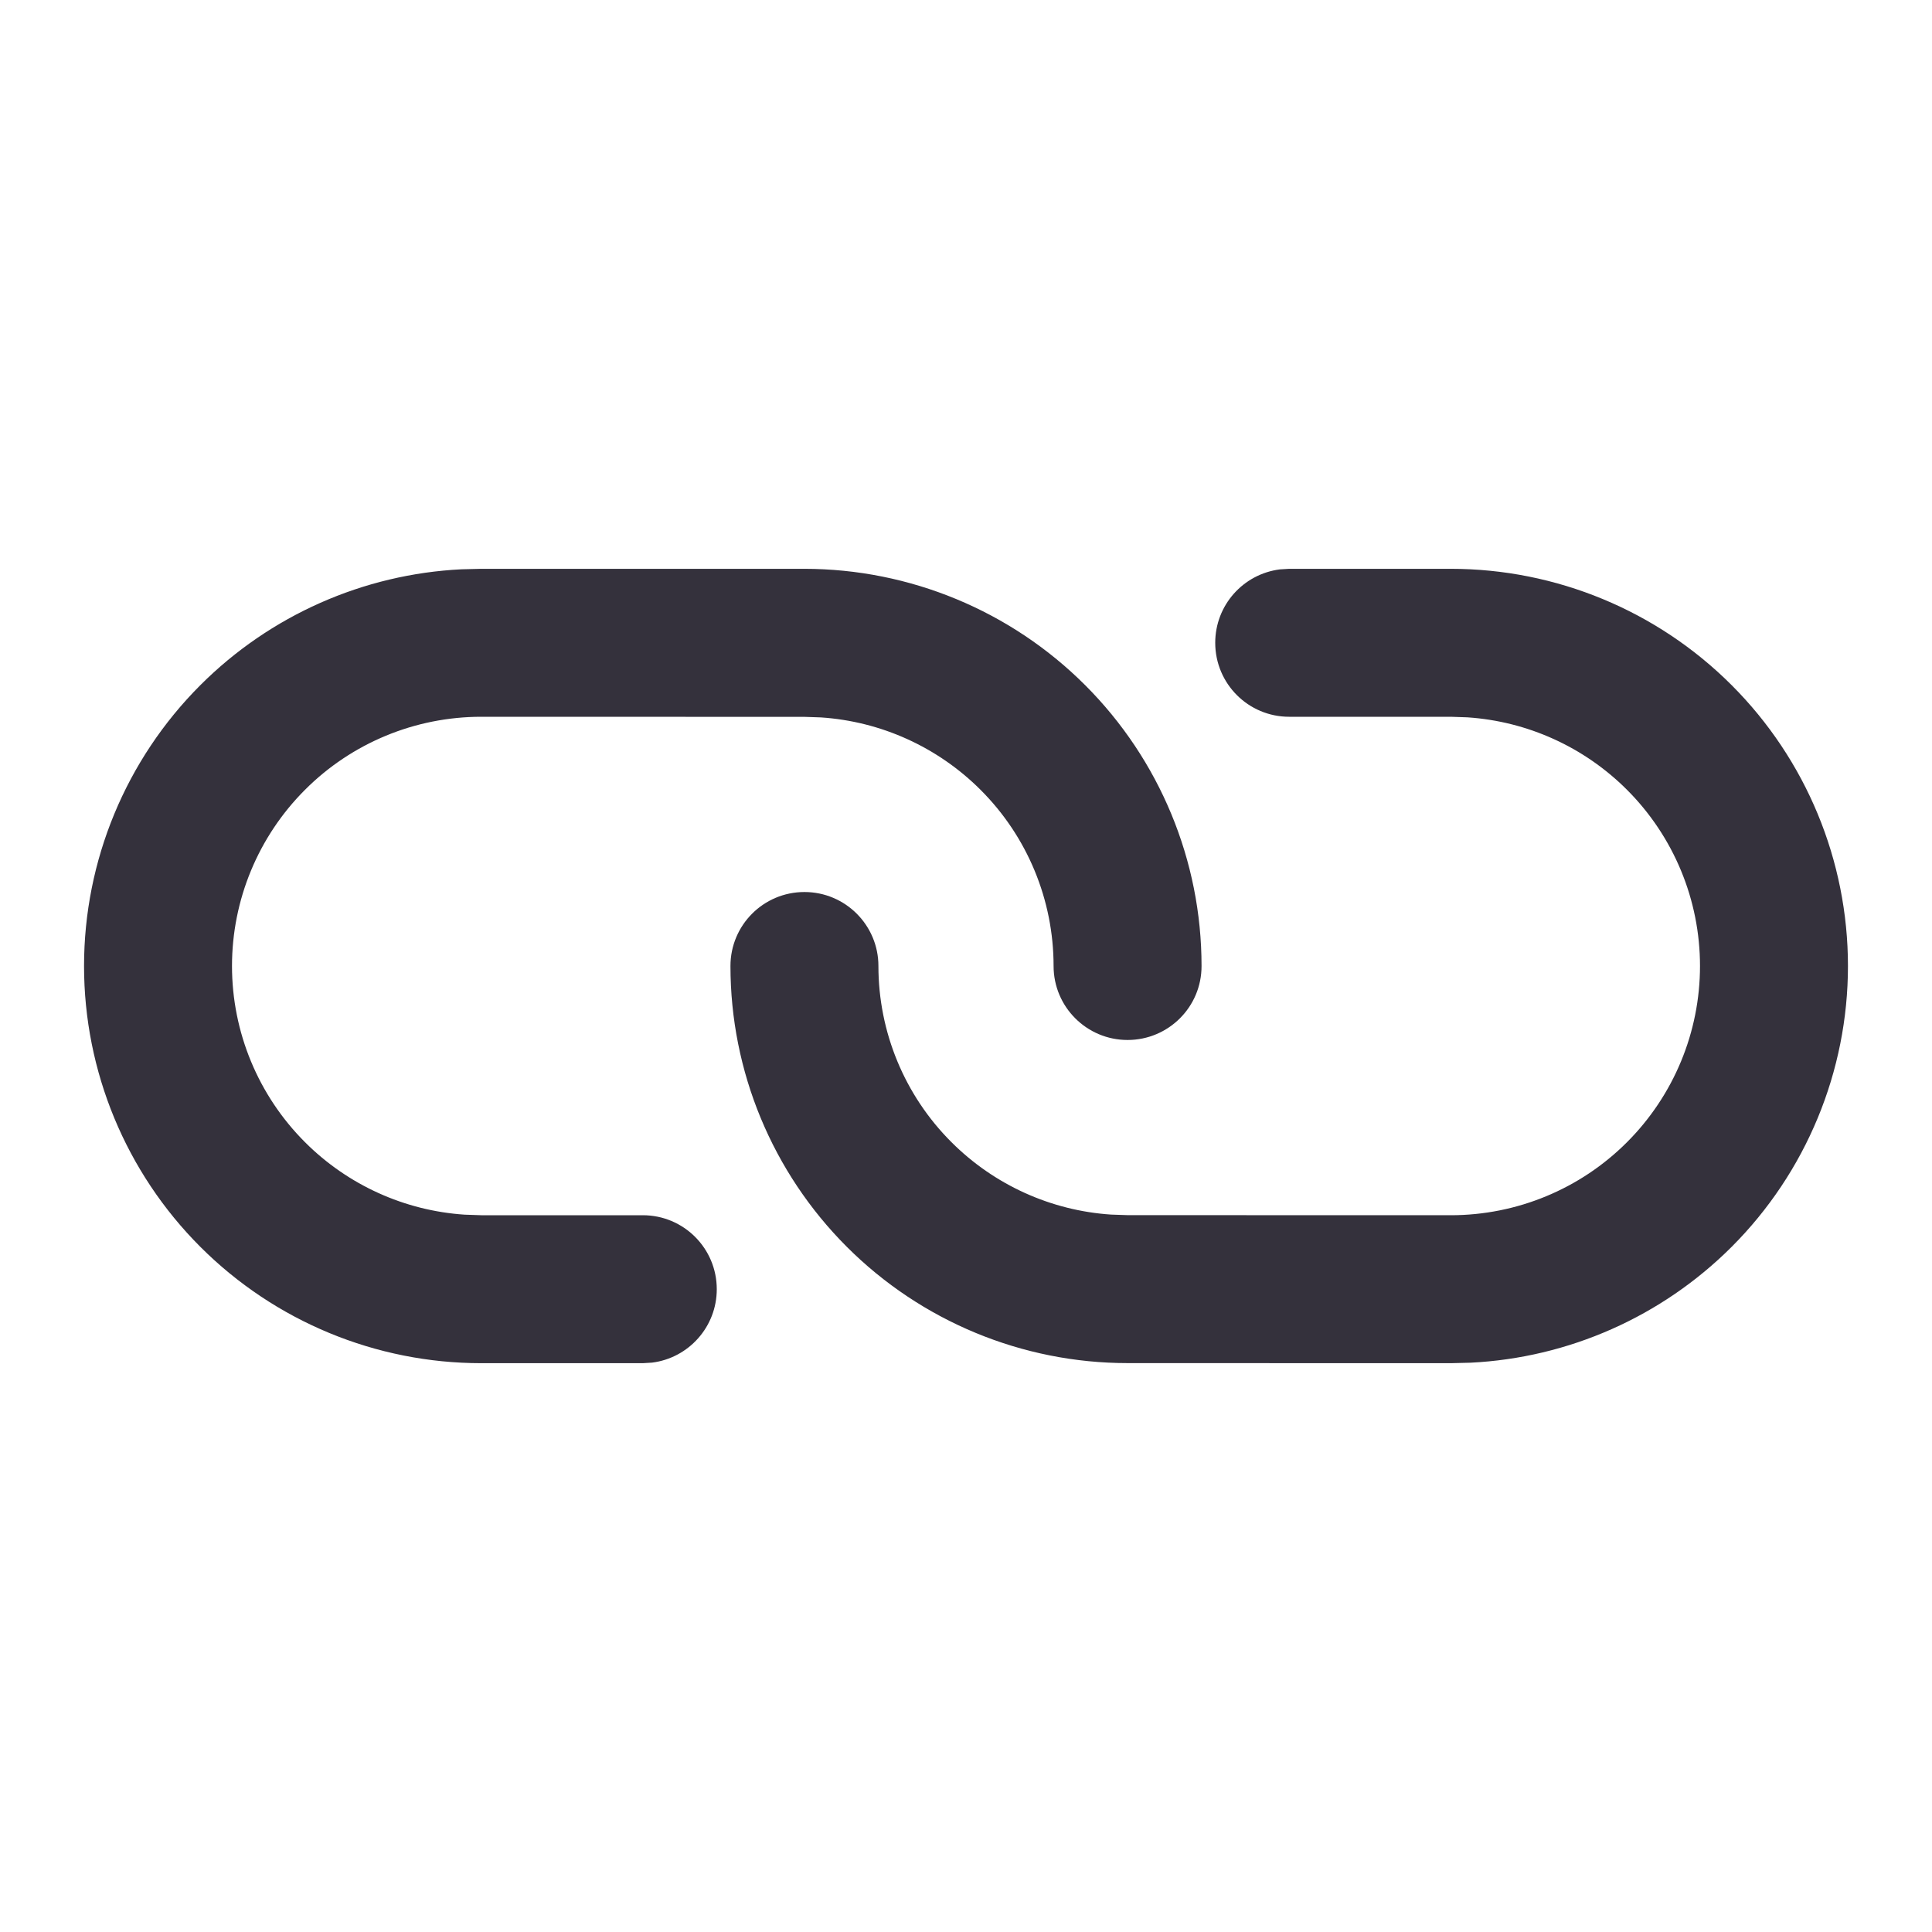 <svg width="24" height="24" viewBox="0 0 24 24" fill="none" xmlns="http://www.w3.org/2000/svg">
<path d="M13.481 8.512C14.406 9.437 14.926 10.691 14.926 12C14.927 12.508 14.515 12.919 14.007 12.919C13.5 12.919 13.088 12.508 13.088 12C13.088 11.179 12.762 10.392 12.181 9.812C11.649 9.28 10.943 8.961 10.197 8.912L9.993 8.905L5.978 8.904C5.157 8.904 4.369 9.23 3.789 9.811C3.208 10.392 2.882 11.179 2.882 12C2.882 12.821 3.208 13.608 3.789 14.189C4.321 14.721 5.027 15.04 5.773 15.089L5.978 15.096H7.985C8.493 15.096 8.904 15.507 8.904 16.015C8.904 16.483 8.554 16.87 8.1 16.927L7.985 16.934L5.978 16.934C4.669 16.934 3.414 16.414 2.489 15.489C1.564 14.564 1.044 13.309 1.044 12C1.044 10.691 1.564 9.436 2.489 8.511C3.356 7.644 4.514 7.132 5.733 7.072L5.978 7.066L9.993 7.066C11.301 7.067 12.556 7.587 13.481 8.512ZM21.511 8.511C22.436 9.436 22.956 10.691 22.956 12C22.956 13.309 22.436 14.564 21.511 15.489C20.643 16.356 19.486 16.868 18.267 16.928L18.022 16.934L14.007 16.933C12.699 16.933 11.444 16.413 10.519 15.488C9.594 14.563 9.074 13.309 9.074 12C9.074 11.492 9.485 11.081 9.993 11.081C10.5 11.081 10.912 11.492 10.912 12C10.912 12.821 11.238 13.608 11.819 14.188C12.351 14.72 13.057 15.039 13.803 15.088L14.007 15.095L18.022 15.096C18.843 15.096 19.631 14.77 20.211 14.189C20.792 13.608 21.118 12.821 21.118 12C21.118 11.179 20.792 10.392 20.211 9.811C19.679 9.279 18.973 8.96 18.227 8.911L18.022 8.904L16.015 8.904C15.507 8.904 15.096 8.493 15.096 7.985C15.096 7.516 15.446 7.13 15.9 7.073L16.015 7.066L18.022 7.066C19.331 7.066 20.586 7.586 21.511 8.511Z" fill="#34313C"/>
</svg>
